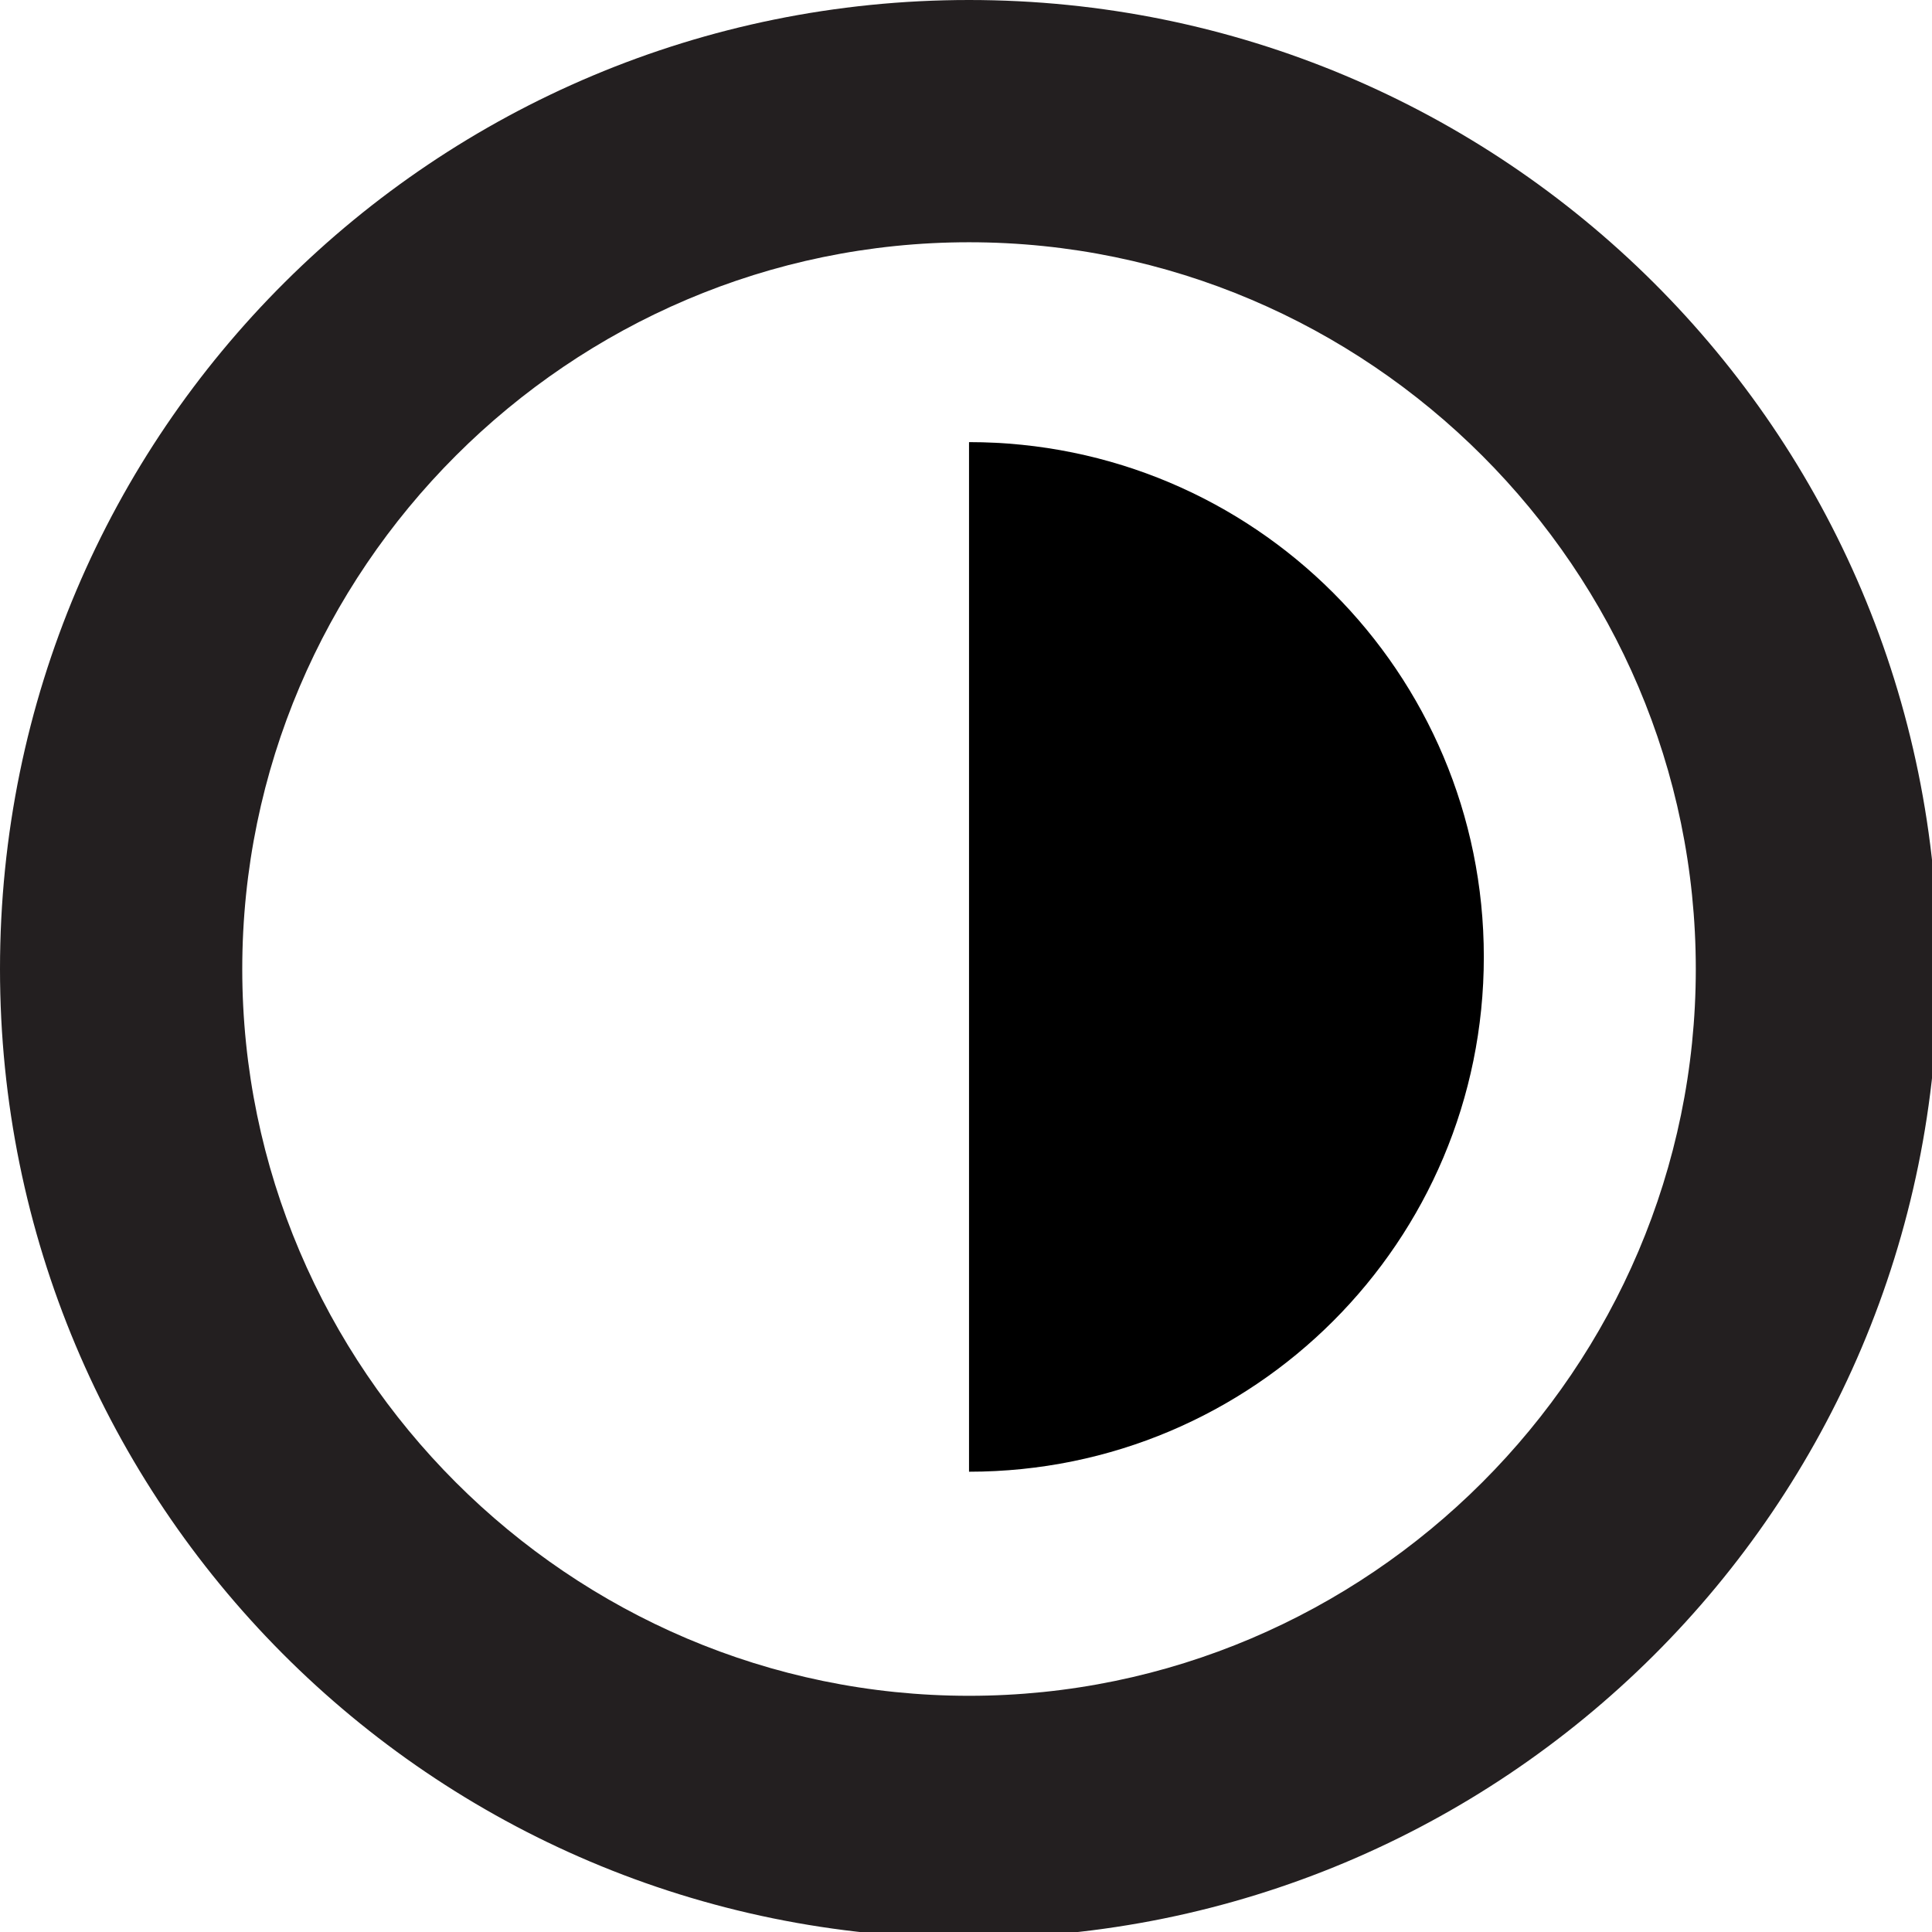 <?xml version="1.0" encoding="utf-8"?>
<!-- Generator: Adobe Illustrator 23.0.1, SVG Export Plug-In . SVG Version: 6.00 Build 0)  -->
<svg version="1.1" id="Layer_1" xmlns="http://www.w3.org/2000/svg" xmlns:xlink="http://www.w3.org/1999/xlink" x="0px" y="0px"
	 viewBox="-8 -7.3 31.9 31.9" style="enable-background:new -8 -7.3 31.9 31.9;" xml:space="preserve">
<style type="text/css">
	.st0{fill:#231F20;}
</style>
<g>
	<path class="st0" d="M8-3.3c6.6,0,12,5.4,12,12s-5.4,12-12,12s-12-5.4-12-12S1.4-3.3,8-3.3 M8-7.3c-8.8,0-16,7.1-16,16
		c0,8.8,7.1,16,16,16c8.8,0,16-7.1,16-16C24-0.2,16.8-7.3,8-7.3L8-7.3z"/>
</g>
<path d="M8,17c4.7,0,8.5-3.8,8.5-8.5C16.5,3.8,12.7,0,8,0"/>
</svg>
